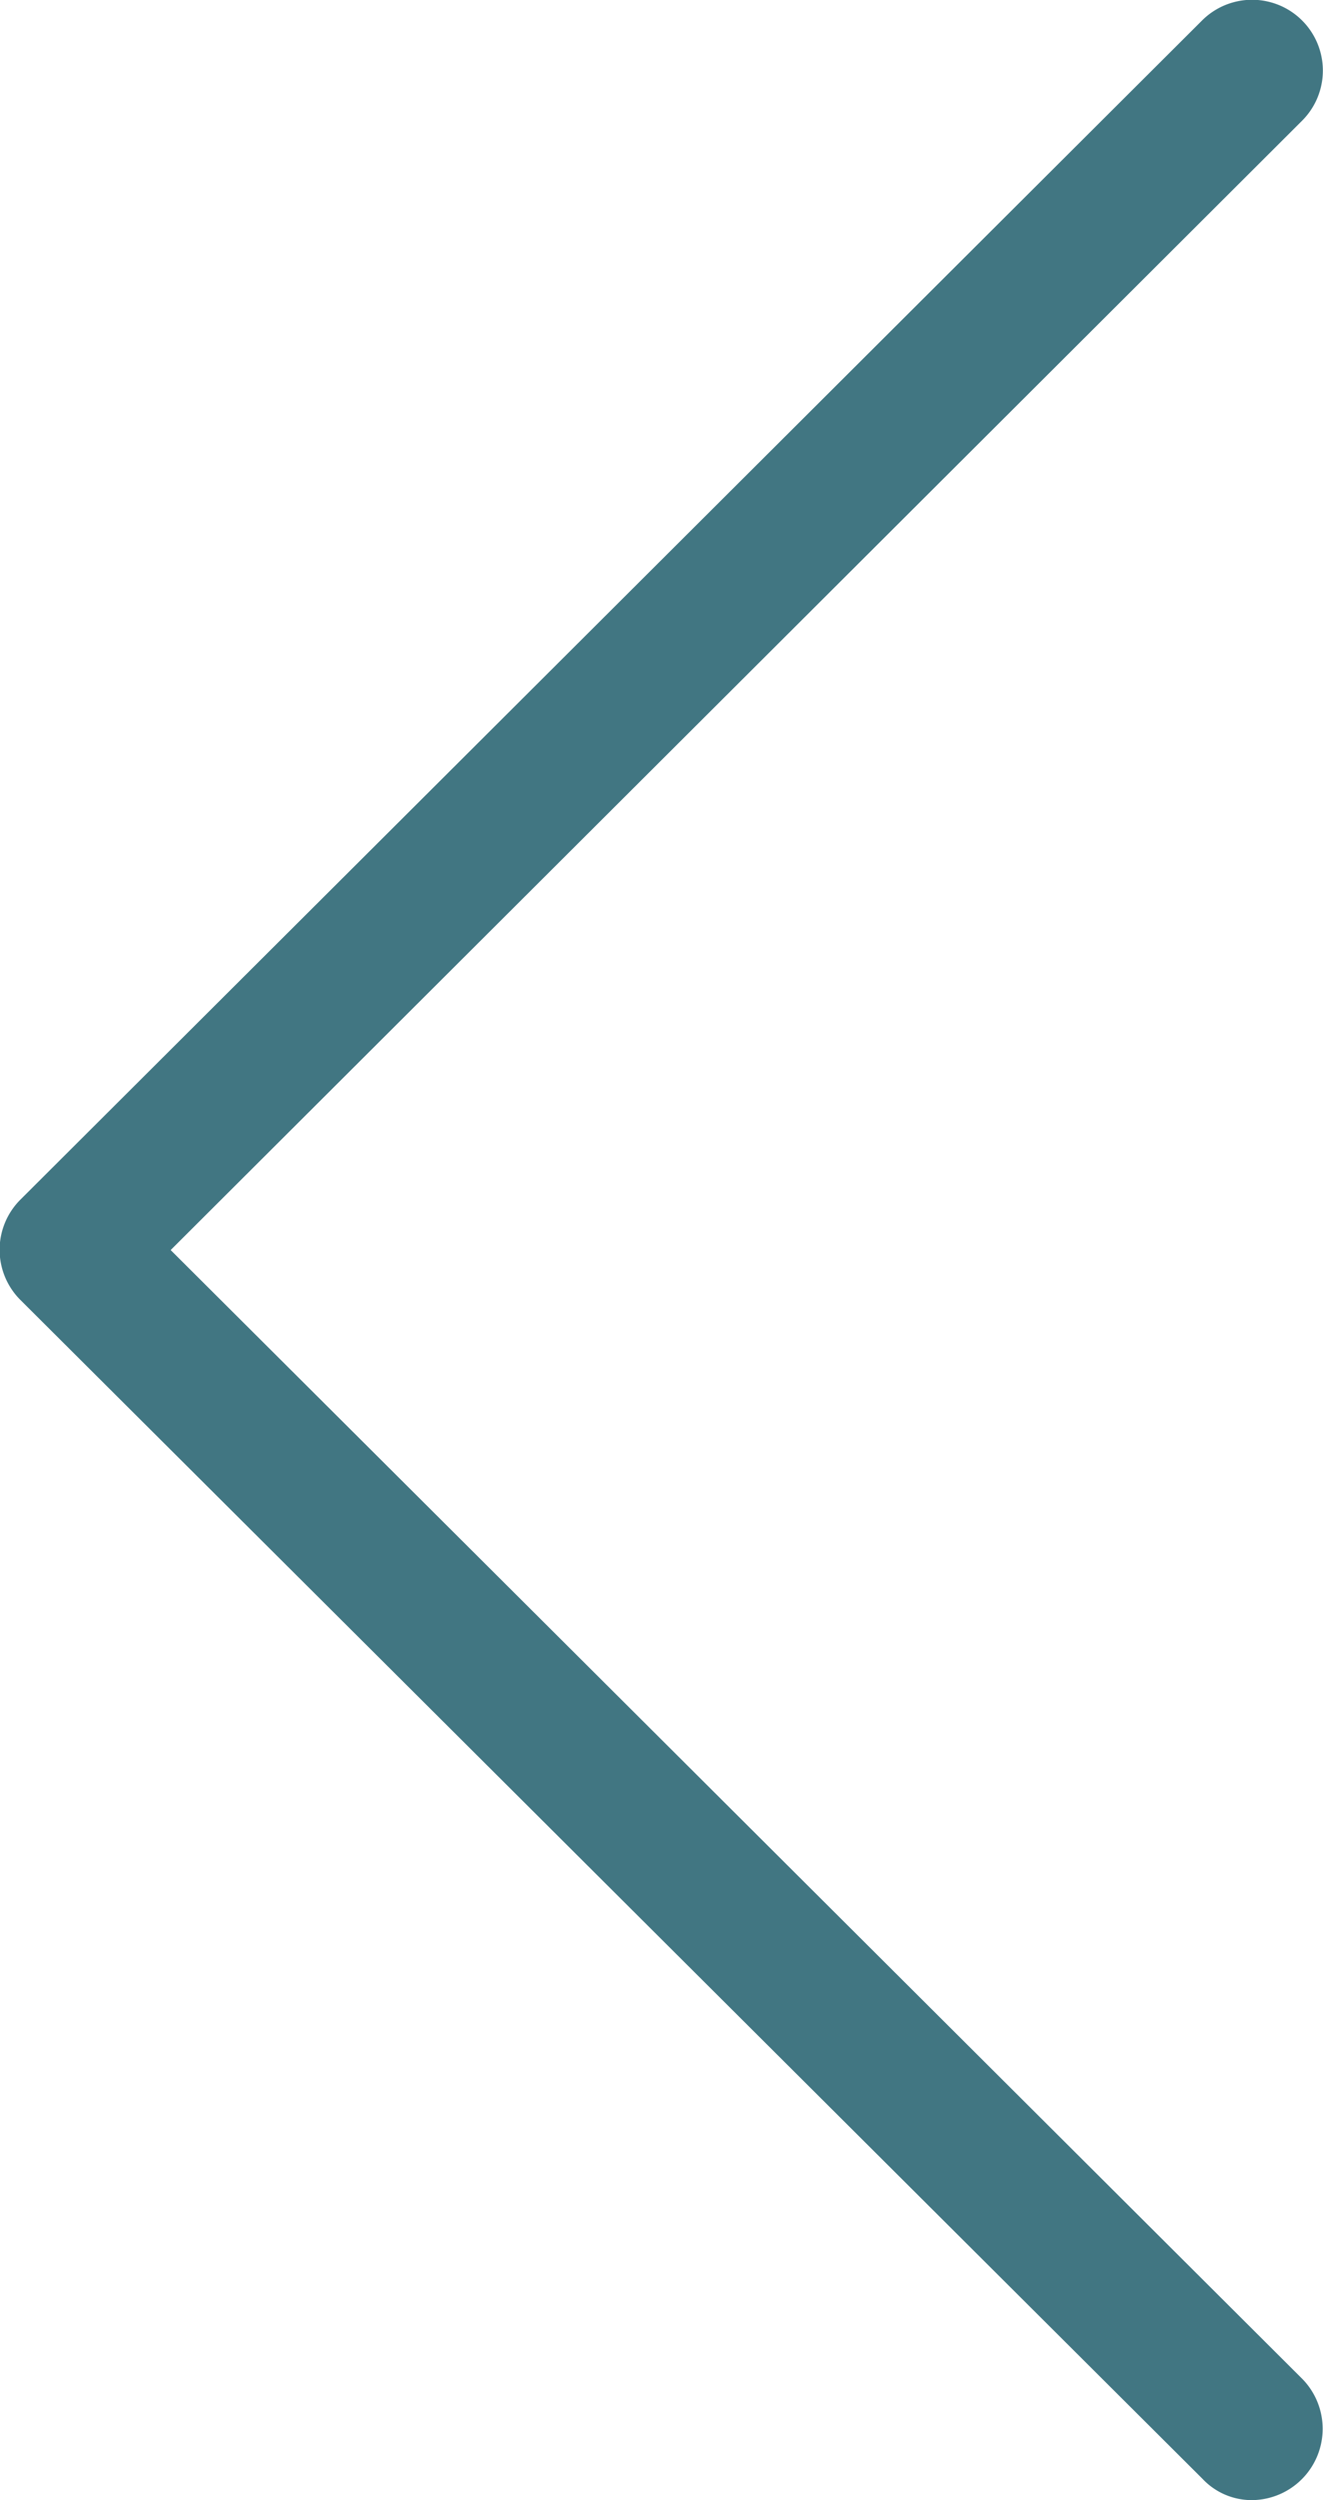 <svg xmlns="http://www.w3.org/2000/svg" width="18" height="34" viewBox="0 0 18 34">
  <defs>
    <style>
      .cls-1 {
        fill: #417682;
        fill-rule: evenodd;
      }
    </style>
  </defs>
  <path id="Фигура_18" data-name="Фигура 18" class="cls-1" d="M340.272,4467.32l16.081-16.04a0.963,0.963,0,0,1,1.364,1.36L342.322,4468l15.395,15.35a0.97,0.97,0,0,1-.678,1.65,0.919,0.919,0,0,1-.679-0.29l-16.081-16.03A0.964,0.964,0,0,1,340.272,4467.32Z" transform="translate(-340 -4451)"/>
</svg>
